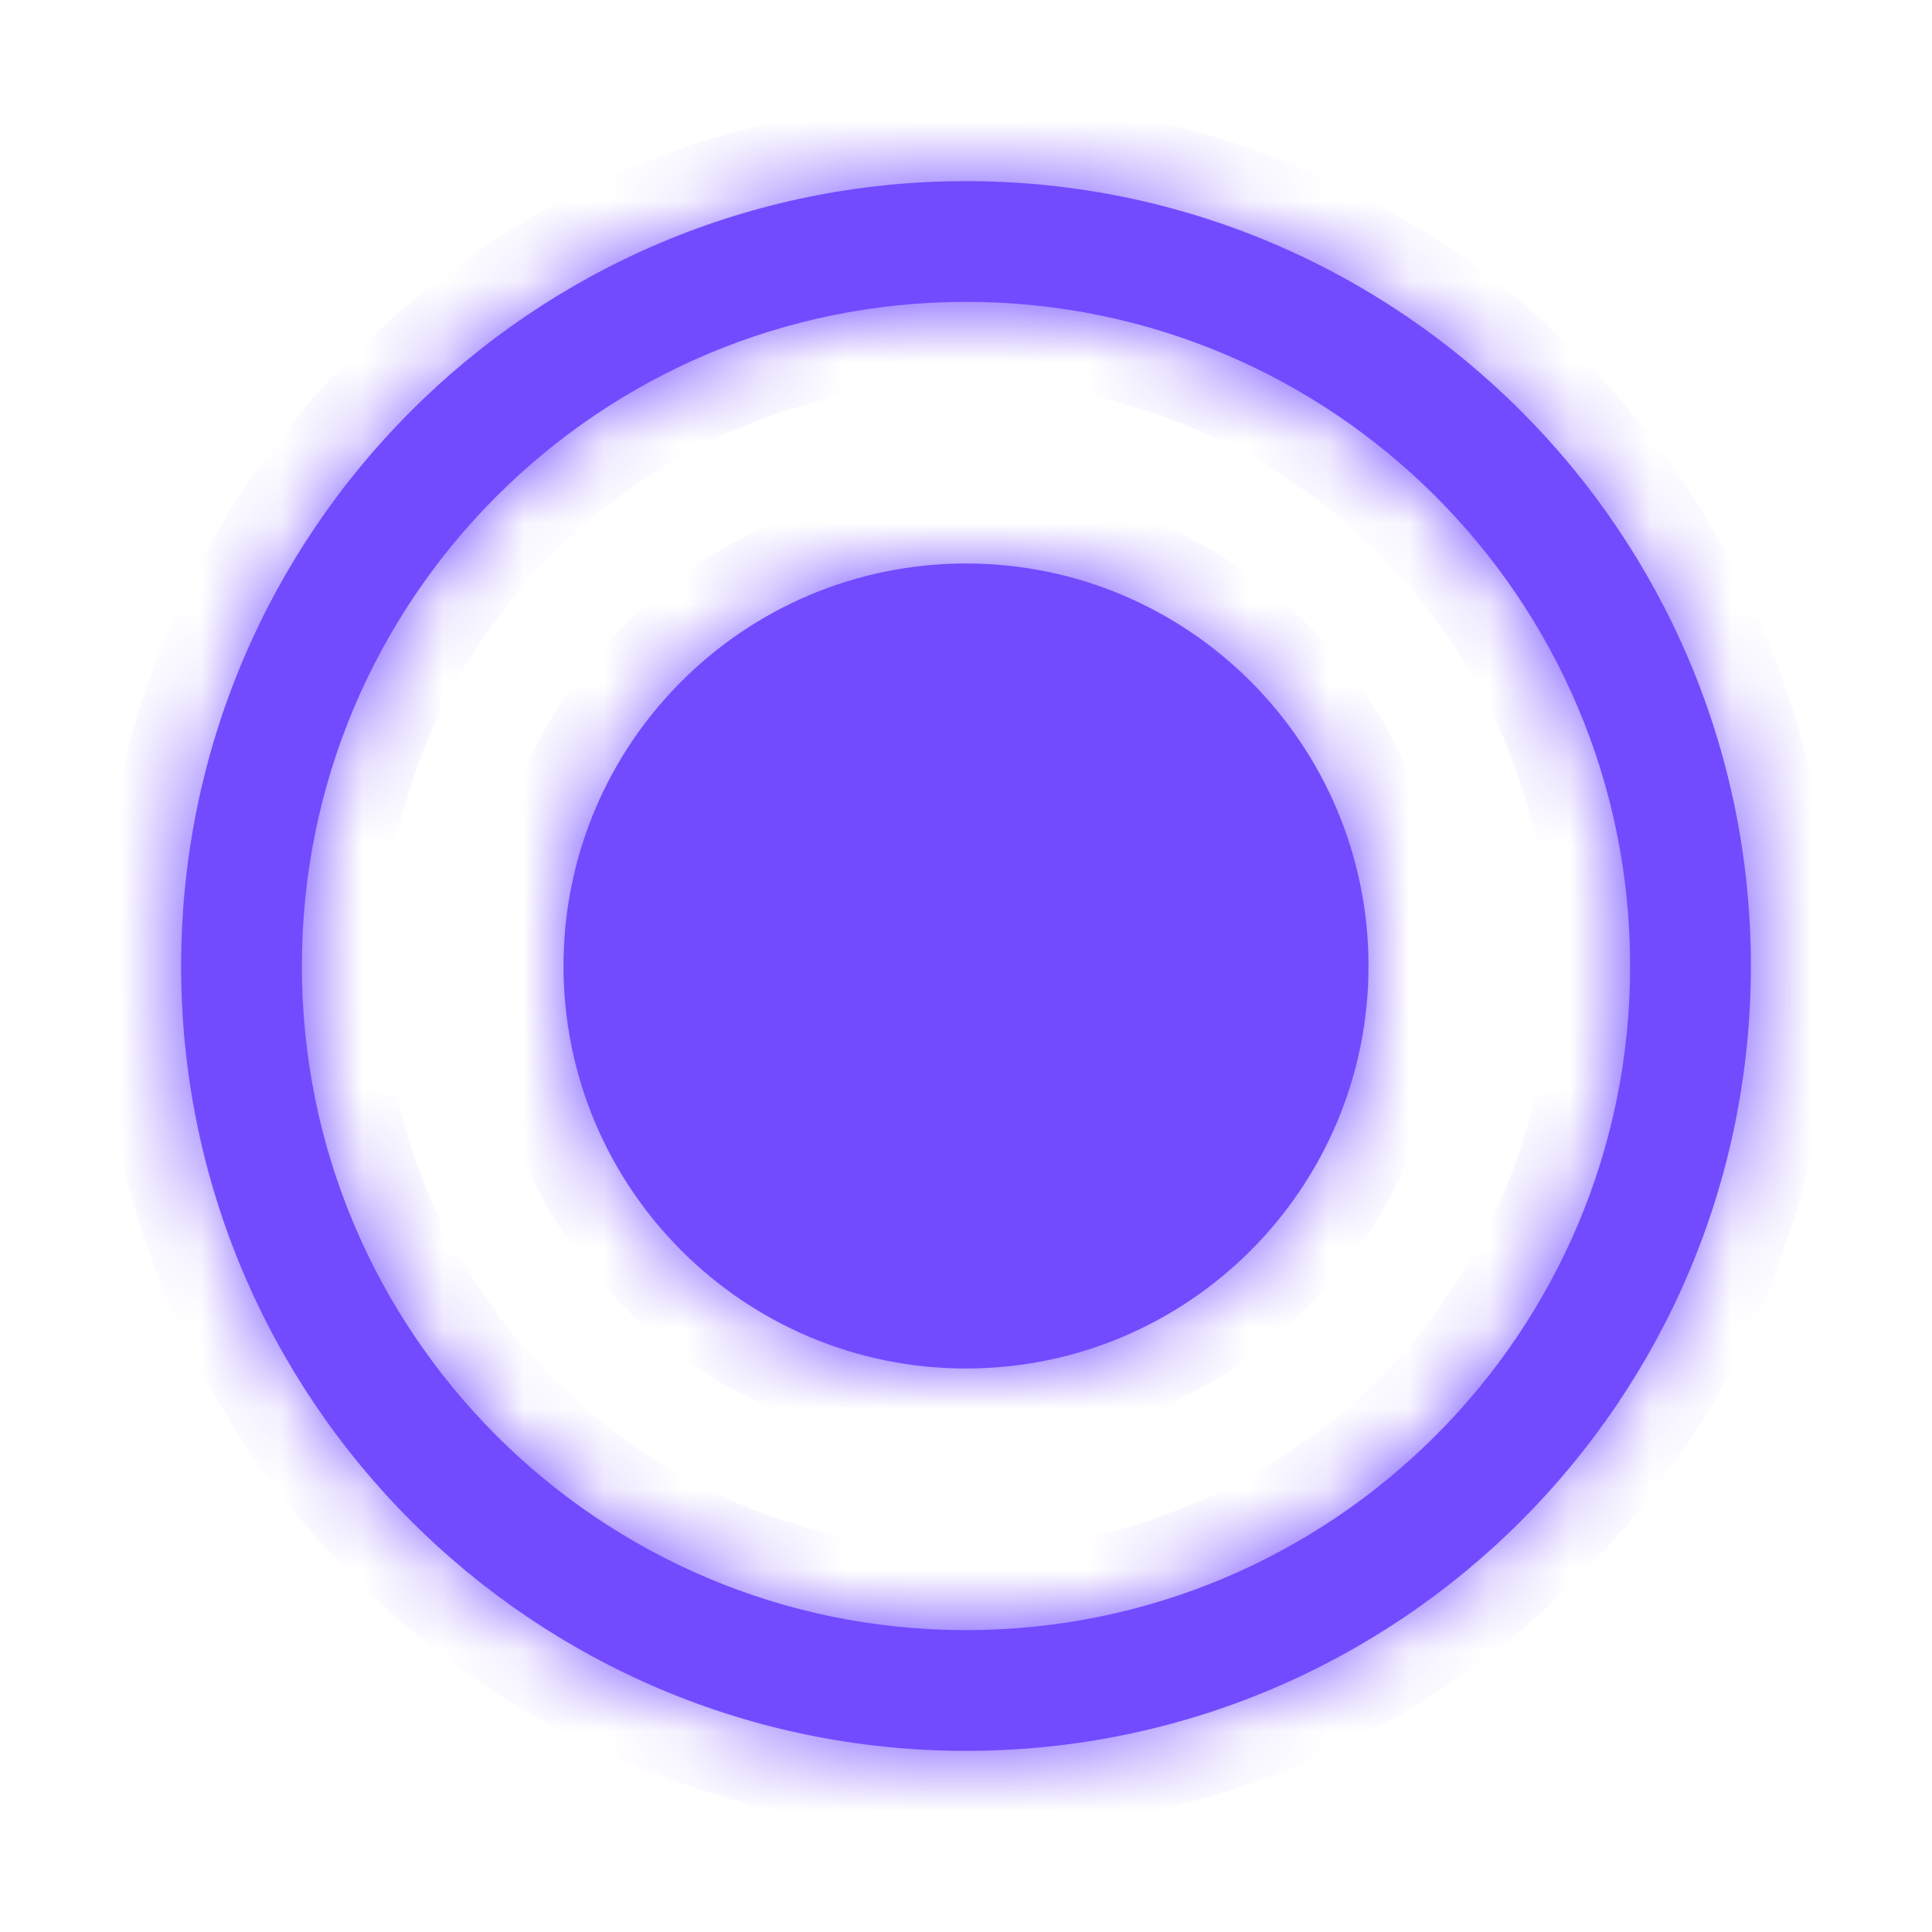 <svg width="24" height="24" viewBox="0 0 24 24" fill="none" xmlns="http://www.w3.org/2000/svg">
<mask id="path-1-inside-1_809_97" fill="white">
<path fill-rule="evenodd" clip-rule="evenodd" d="M12 3.75C16.556 3.75 20.25 7.444 20.25 12C20.25 16.556 16.556 20.25 12 20.25C7.444 20.25 3.75 16.556 3.75 12C3.75 7.444 7.444 3.75 12 3.75ZM12 21.75C17.385 21.75 21.75 17.385 21.75 12C21.75 6.615 17.385 2.25 12 2.25C6.615 2.25 2.25 6.615 2.25 12C2.25 17.385 6.615 21.75 12 21.75ZM12 17C14.761 17 17 14.761 17 12C17 9.239 14.761 7 12 7C9.239 7 7 9.239 7 12C7 14.761 9.239 17 12 17Z"/>
</mask>
<path fill-rule="evenodd" clip-rule="evenodd" d="M12 3.75C16.556 3.75 20.25 7.444 20.25 12C20.25 16.556 16.556 20.25 12 20.25C7.444 20.25 3.75 16.556 3.75 12C3.75 7.444 7.444 3.75 12 3.75ZM12 21.75C17.385 21.75 21.75 17.385 21.75 12C21.75 6.615 17.385 2.25 12 2.25C6.615 2.25 2.25 6.615 2.25 12C2.25 17.385 6.615 21.75 12 21.75ZM12 17C14.761 17 17 14.761 17 12C17 9.239 14.761 7 12 7C9.239 7 7 9.239 7 12C7 14.761 9.239 17 12 17Z" fill="#724BFF"/>
<path d="M20.25 12H21.25C21.25 6.891 17.109 2.75 12 2.75V3.75V4.75C16.004 4.75 19.25 7.996 19.25 12H20.25ZM12 20.25V21.25C17.109 21.25 21.25 17.109 21.25 12H20.25H19.25C19.25 16.004 16.004 19.25 12 19.25V20.25ZM3.75 12H2.75C2.75 17.109 6.891 21.25 12 21.25V20.25V19.25C7.996 19.25 4.75 16.004 4.75 12H3.75ZM12 3.75V2.75C6.891 2.75 2.75 6.891 2.75 12H3.75H4.75C4.75 7.996 7.996 4.75 12 4.75V3.75ZM21.75 12H20.75C20.75 16.832 16.832 20.75 12 20.75V21.75V22.75C17.937 22.75 22.75 17.937 22.75 12H21.75ZM12 2.25V3.25C16.832 3.25 20.75 7.168 20.75 12H21.75H22.75C22.75 6.063 17.937 1.25 12 1.25V2.25ZM2.25 12H3.25C3.25 7.168 7.168 3.25 12 3.25V2.25V1.25C6.063 1.25 1.25 6.063 1.25 12H2.25ZM12 21.75V20.75C7.168 20.75 3.25 16.832 3.25 12H2.25H1.25C1.25 17.937 6.063 22.75 12 22.75V21.75ZM17 12H16C16 14.209 14.209 16 12 16V17V18C15.314 18 18 15.314 18 12H17ZM12 7V8C14.209 8 16 9.791 16 12H17H18C18 8.686 15.314 6 12 6V7ZM7 12H8C8 9.791 9.791 8 12 8V7V6C8.686 6 6 8.686 6 12H7ZM12 17V16C9.791 16 8 14.209 8 12H7H6C6 15.314 8.686 18 12 18V17Z" fill="#724BFF" mask="url(#path-1-inside-1_809_97)"/>
</svg>
